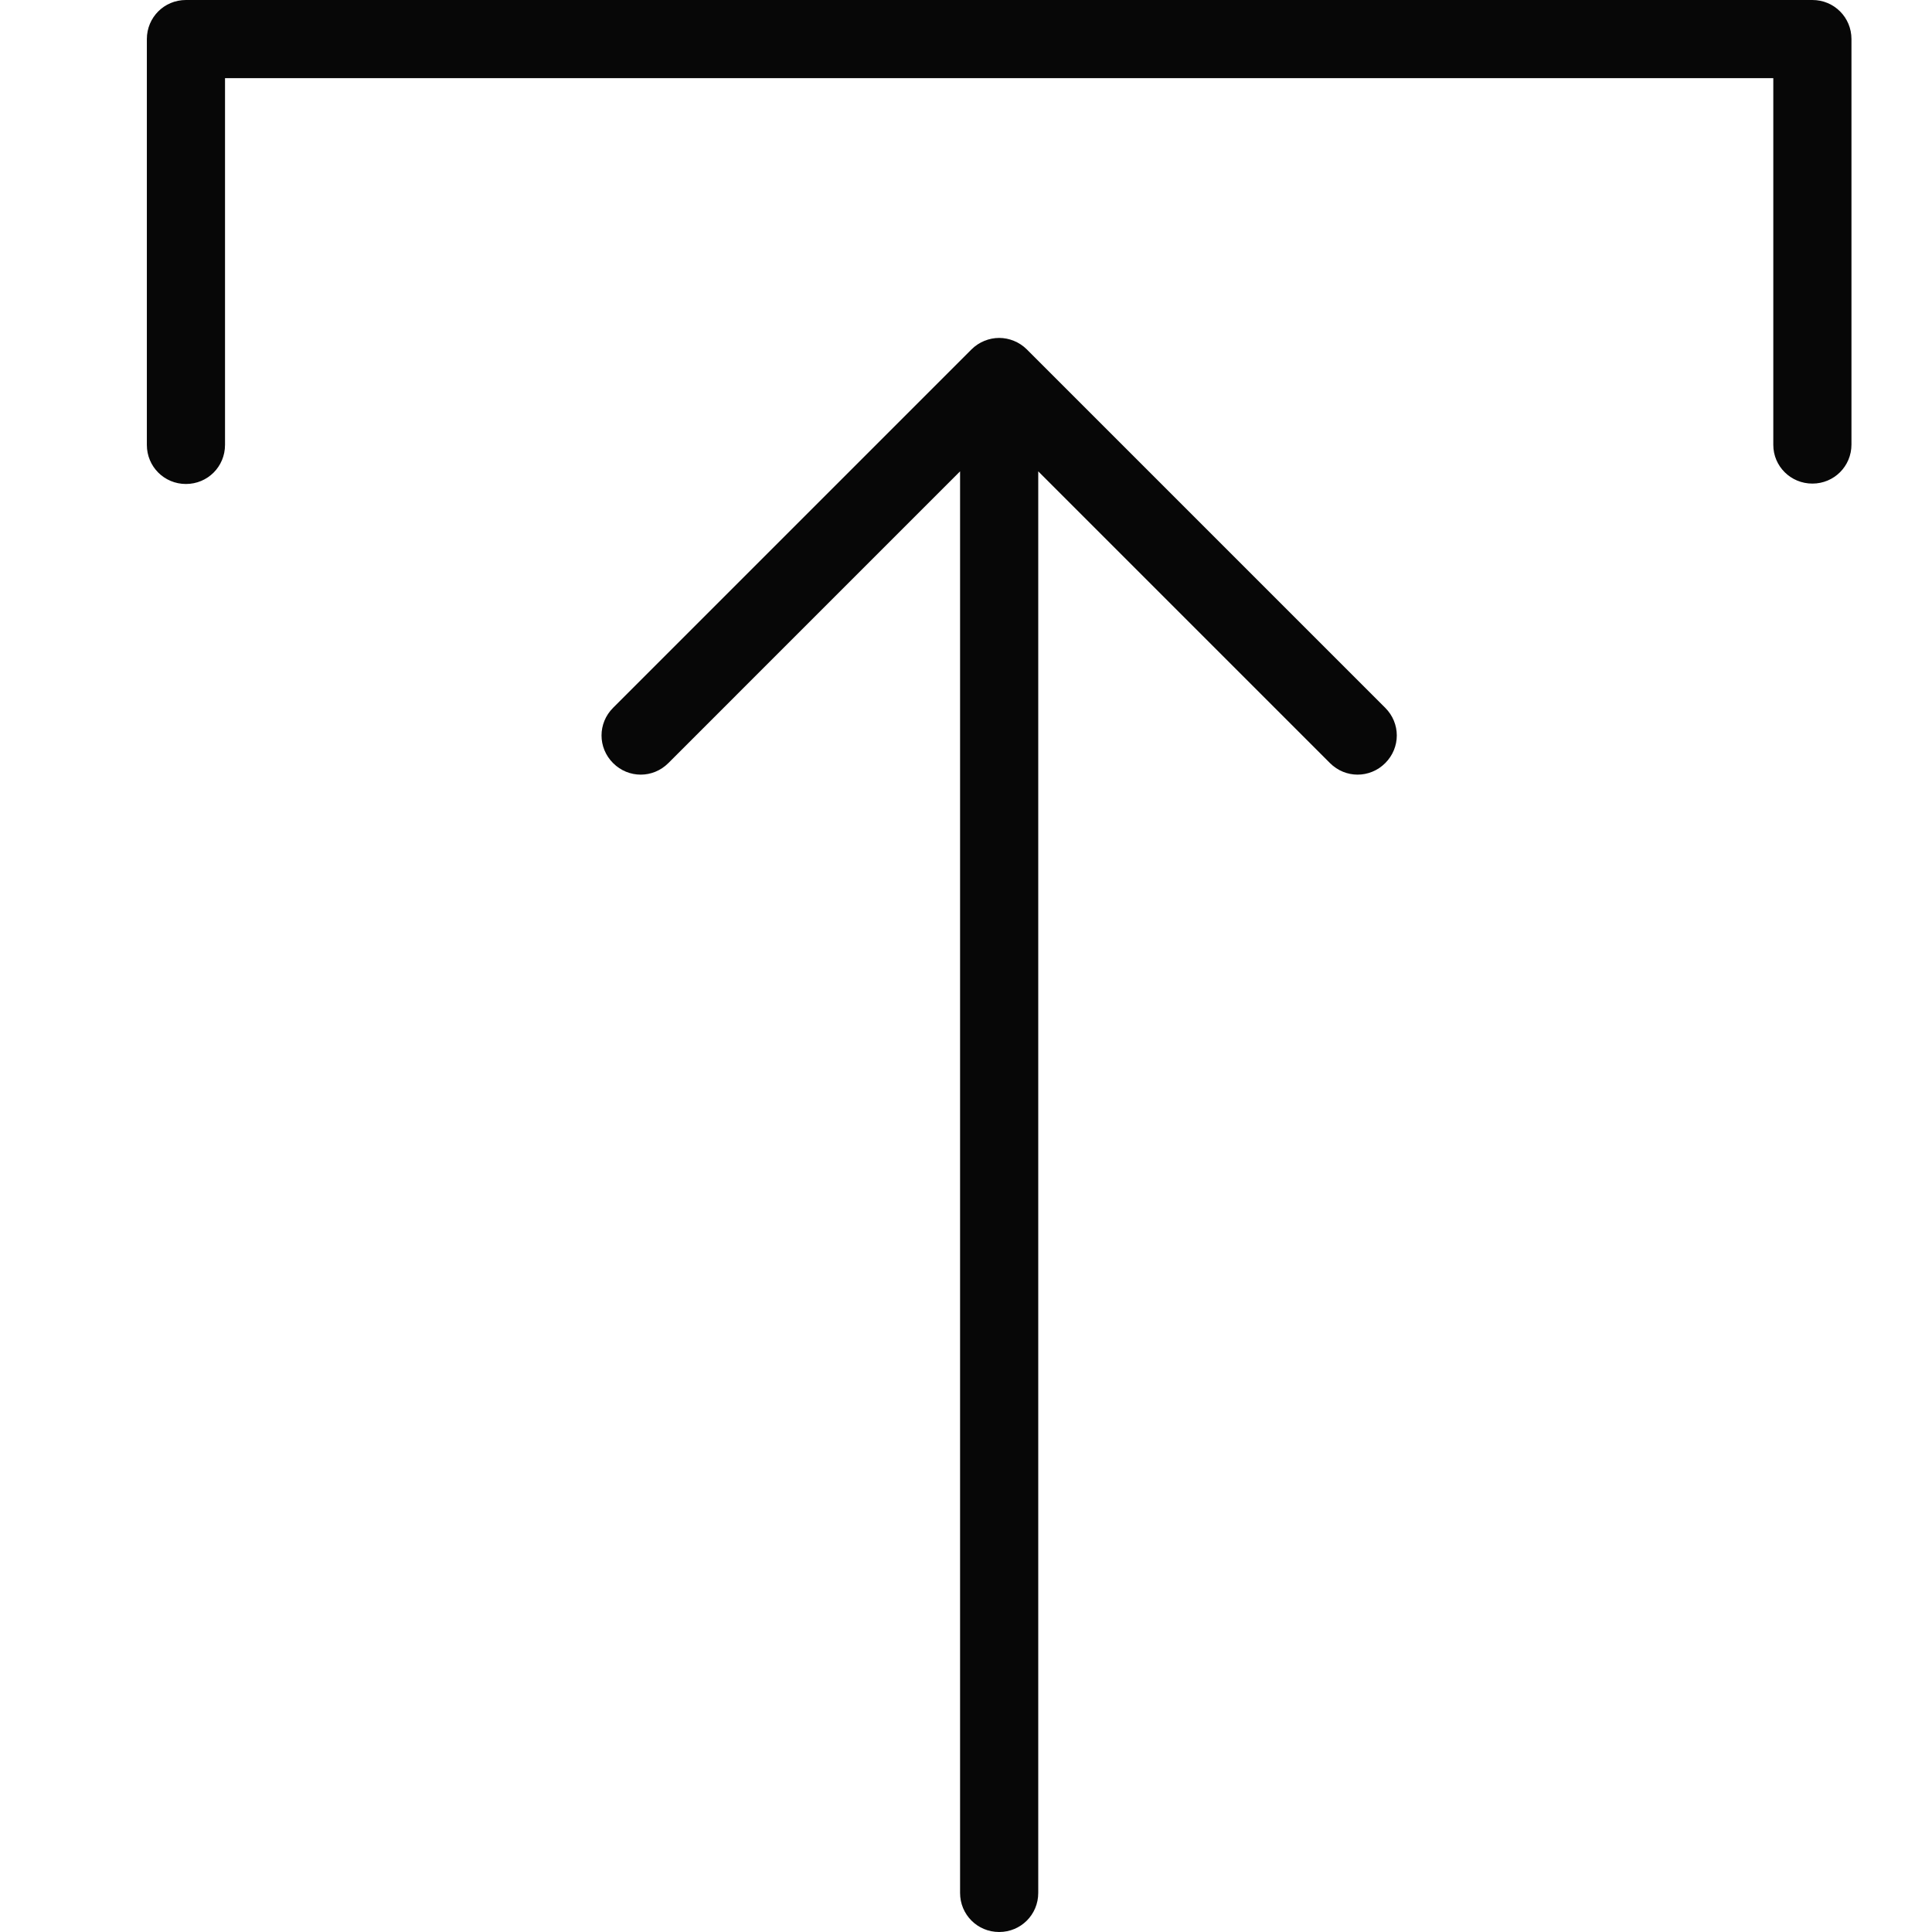 <?xml version="1.0" encoding="utf-8"?>
<!-- Generator: Adobe Illustrator 19.0.0, SVG Export Plug-In . SVG Version: 6.00 Build 0)  -->
<svg version="1.1" id="Layer_1" xmlns="http://www.w3.org/2000/svg" xmlns:xlink="http://www.w3.org/1999/xlink" x="0px" y="0px"
	 viewBox="-234 36.6 489.4 489.4" style="enable-background:new -234 36.6 489.4 489.4;" xml:space="preserve">
<style type="text/css">
	.st0{fill:#070707;}
</style>
<g>
	<g>
		<path class="st0" d="M19.1,526c5.5,0,9.9-4.4,9.9-9.9V156l73.9,73.9c3.9,3.9,10.1,3.9,14,0s3.9-10.1,0-14l-90.8-90.8
			c-1.9-1.9-4.5-2.9-7-2.9s-5.1,1-7,2.9l-90.8,90.8c-3.9,3.9-3.9,10.1,0,14s10.1,3.9,14,0L9.2,156v360.1
			C9.2,521.6,13.6,526,19.1,526z"/>
		<path class="st0" d="M225.1,159.1c5.5,0,9.9-4.4,9.9-9.9V46.5c0-5.5-4.4-9.9-9.9-9.9h-412c-5.5,0-9.9,4.4-9.9,9.9v102.8
			c0,5.5,4.4,9.9,9.9,9.9s9.9-4.4,9.9-9.9V56.4h392.2v92.9C215.2,154.7,219.6,159.1,225.1,159.1z"/>
	</g>
</g>
</svg>
